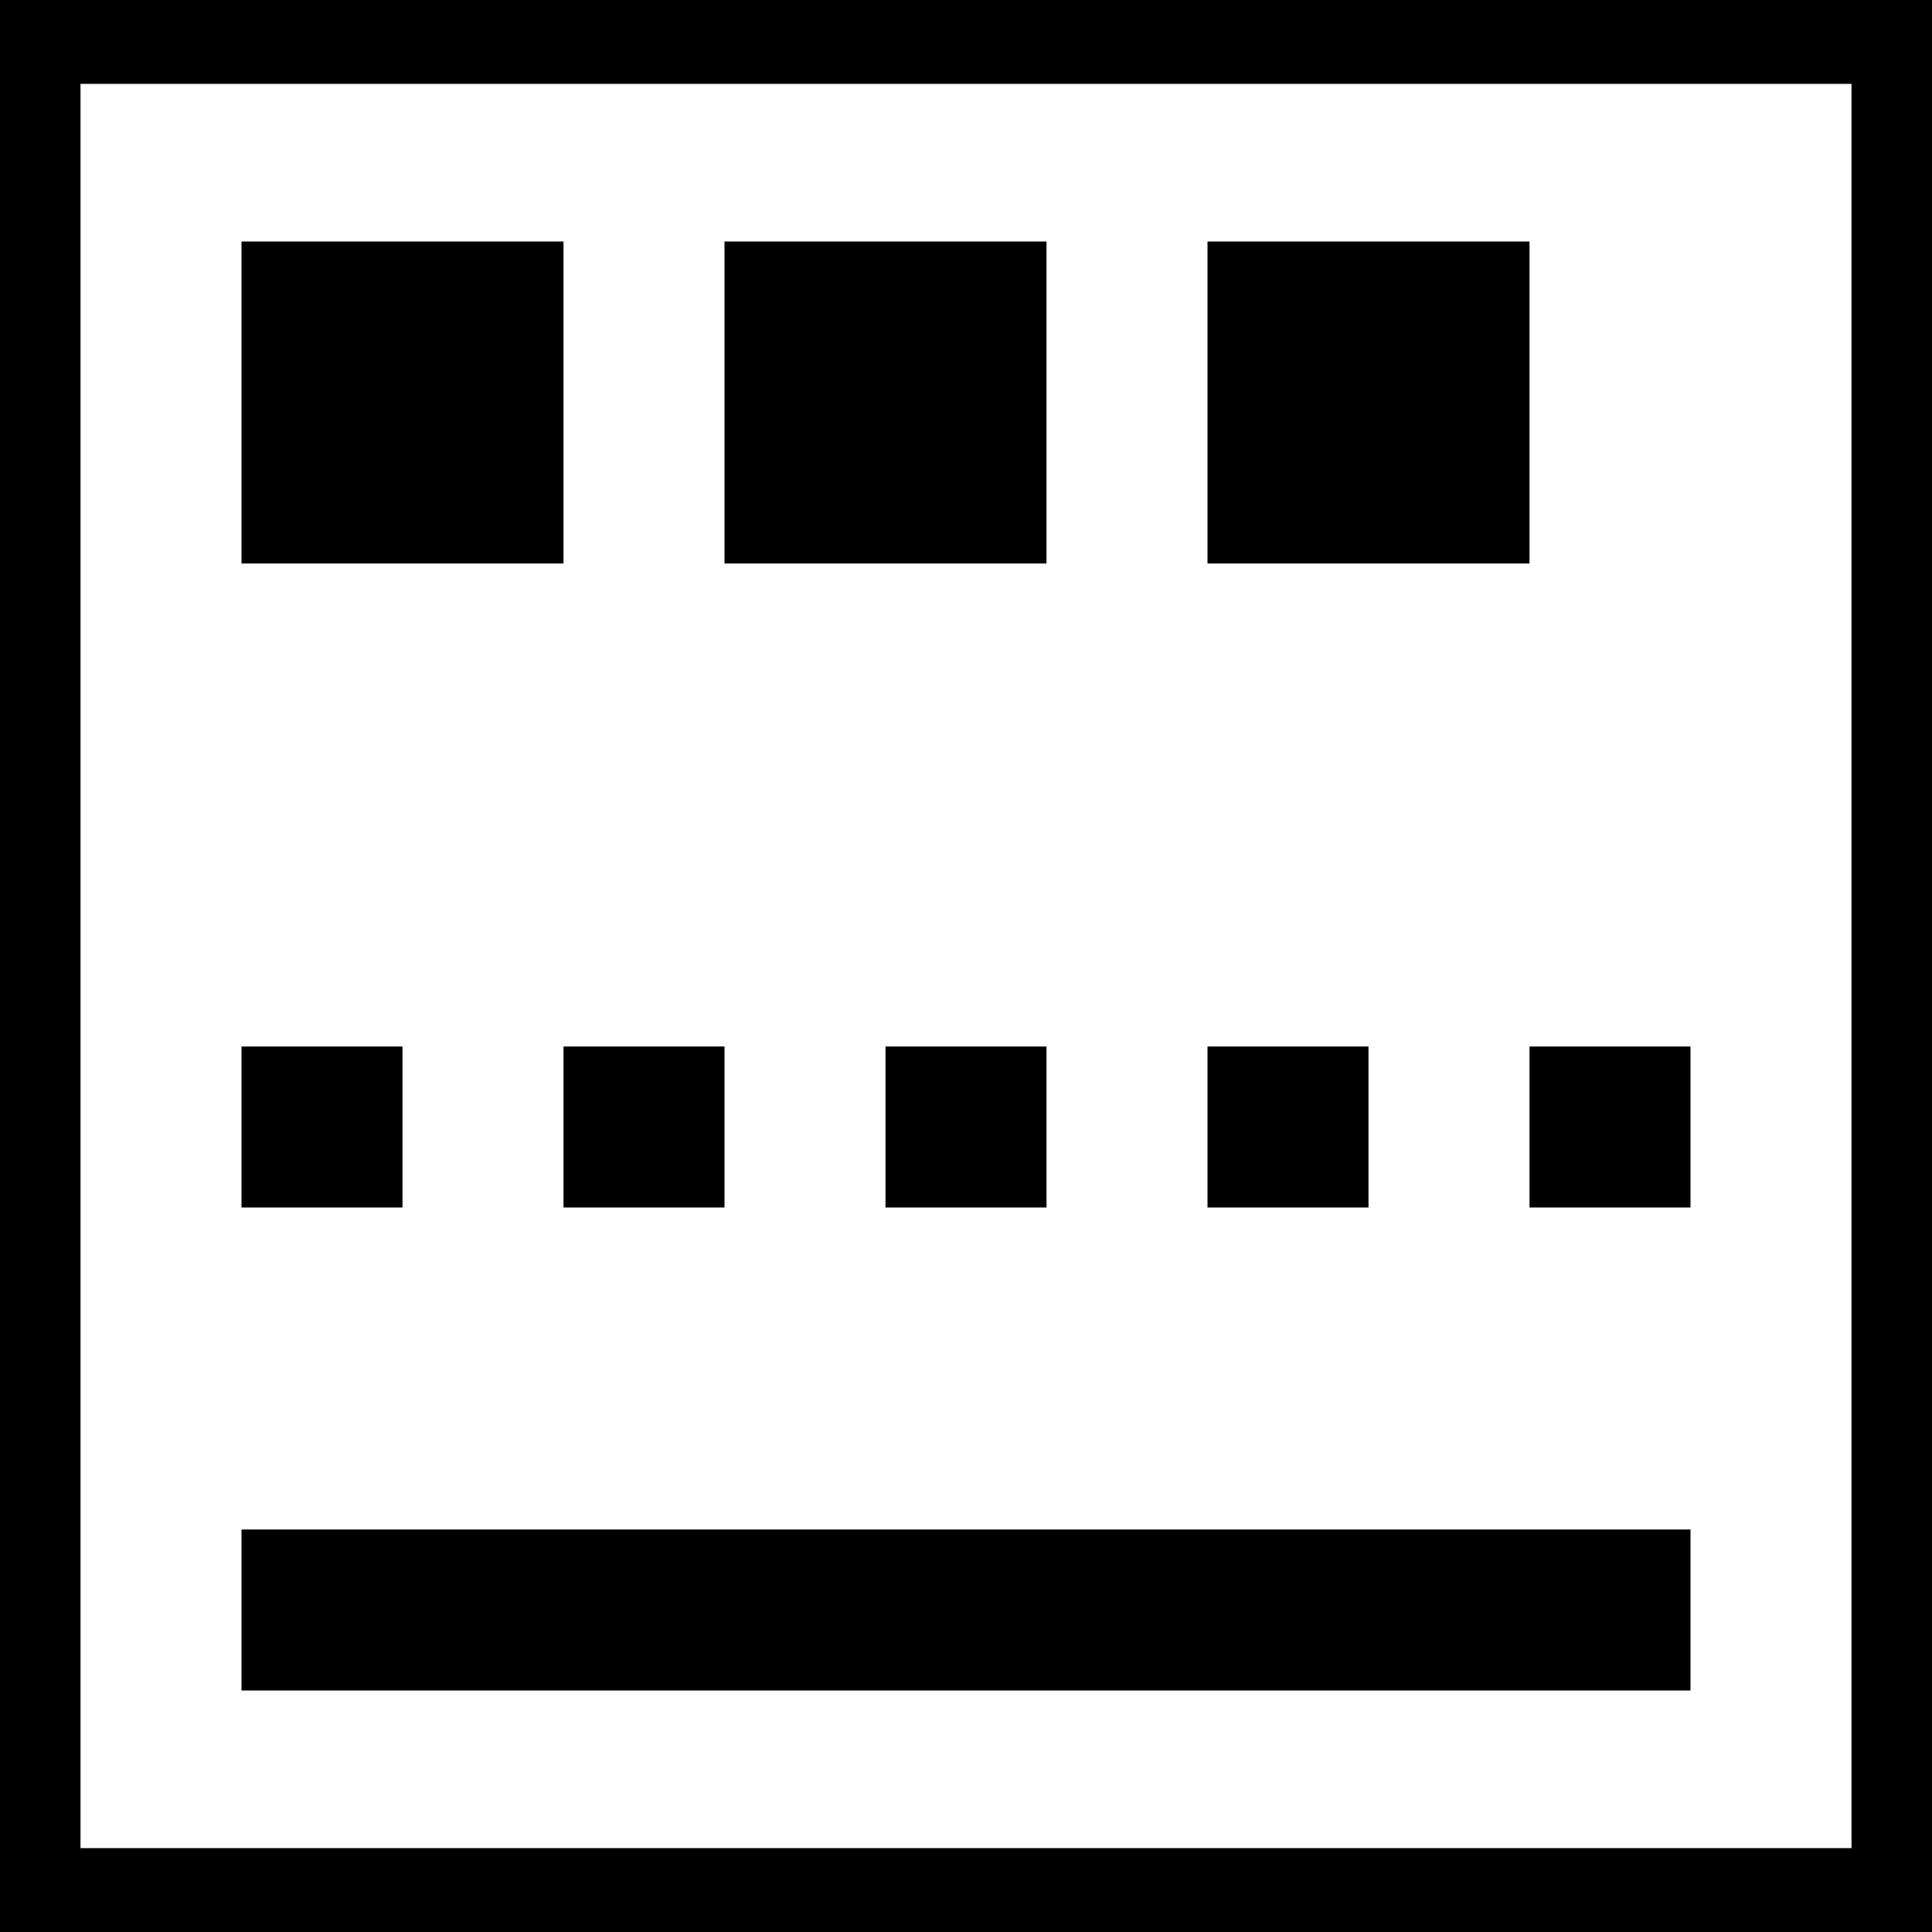 <?xml version="1.0" encoding="utf-8"?>
<!-- Generator: Adobe Illustrator 15.1.0, SVG Export Plug-In . SVG Version: 6.00 Build 0)  -->
<!DOCTYPE svg PUBLIC "-//W3C//DTD SVG 1.1//EN" "http://www.w3.org/Graphics/SVG/1.1/DTD/svg11.dtd">
<svg version="1.1" id="Layer_1" xmlns="http://www.w3.org/2000/svg" xmlns:xlink="http://www.w3.org/1999/xlink" x="0px" y="0px"
	 width="24px" height="24px" viewBox="-0.5 -2.5 24 24" enable-background="new -0.5 -2.5 24 24" xml:space="preserve">
<rect x="2.5" y="0.5" width="4" height="4"/>
<rect x="8.5" y="0.5" width="4" height="4"/>
<rect x="14.5" y="0.5" width="4" height="4"/>
<rect x="2.5" y="10.5" width="2" height="2"/>
<rect x="6.5" y="10.5" width="2" height="2"/>
<rect x="10.5" y="10.5" width="2" height="2"/>
<rect x="14.5" y="10.5" width="2" height="2"/>
<rect x="18.5" y="10.5" width="2" height="2"/>
<rect x="2.5" y="16.5" width="18" height="2"/>
<g>
	<rect x="0.5" y="-1.458" fill="none" width="22" height="21.916"/>
	<path d="M22.5-2.5h-22h-1v1.042v21.916V21.5h1h23v-1v-0.042V-1.458V-2.5H22.5z M22.5,20.458h-22V-1.458h22V20.458z"/>
</g>
</svg>
